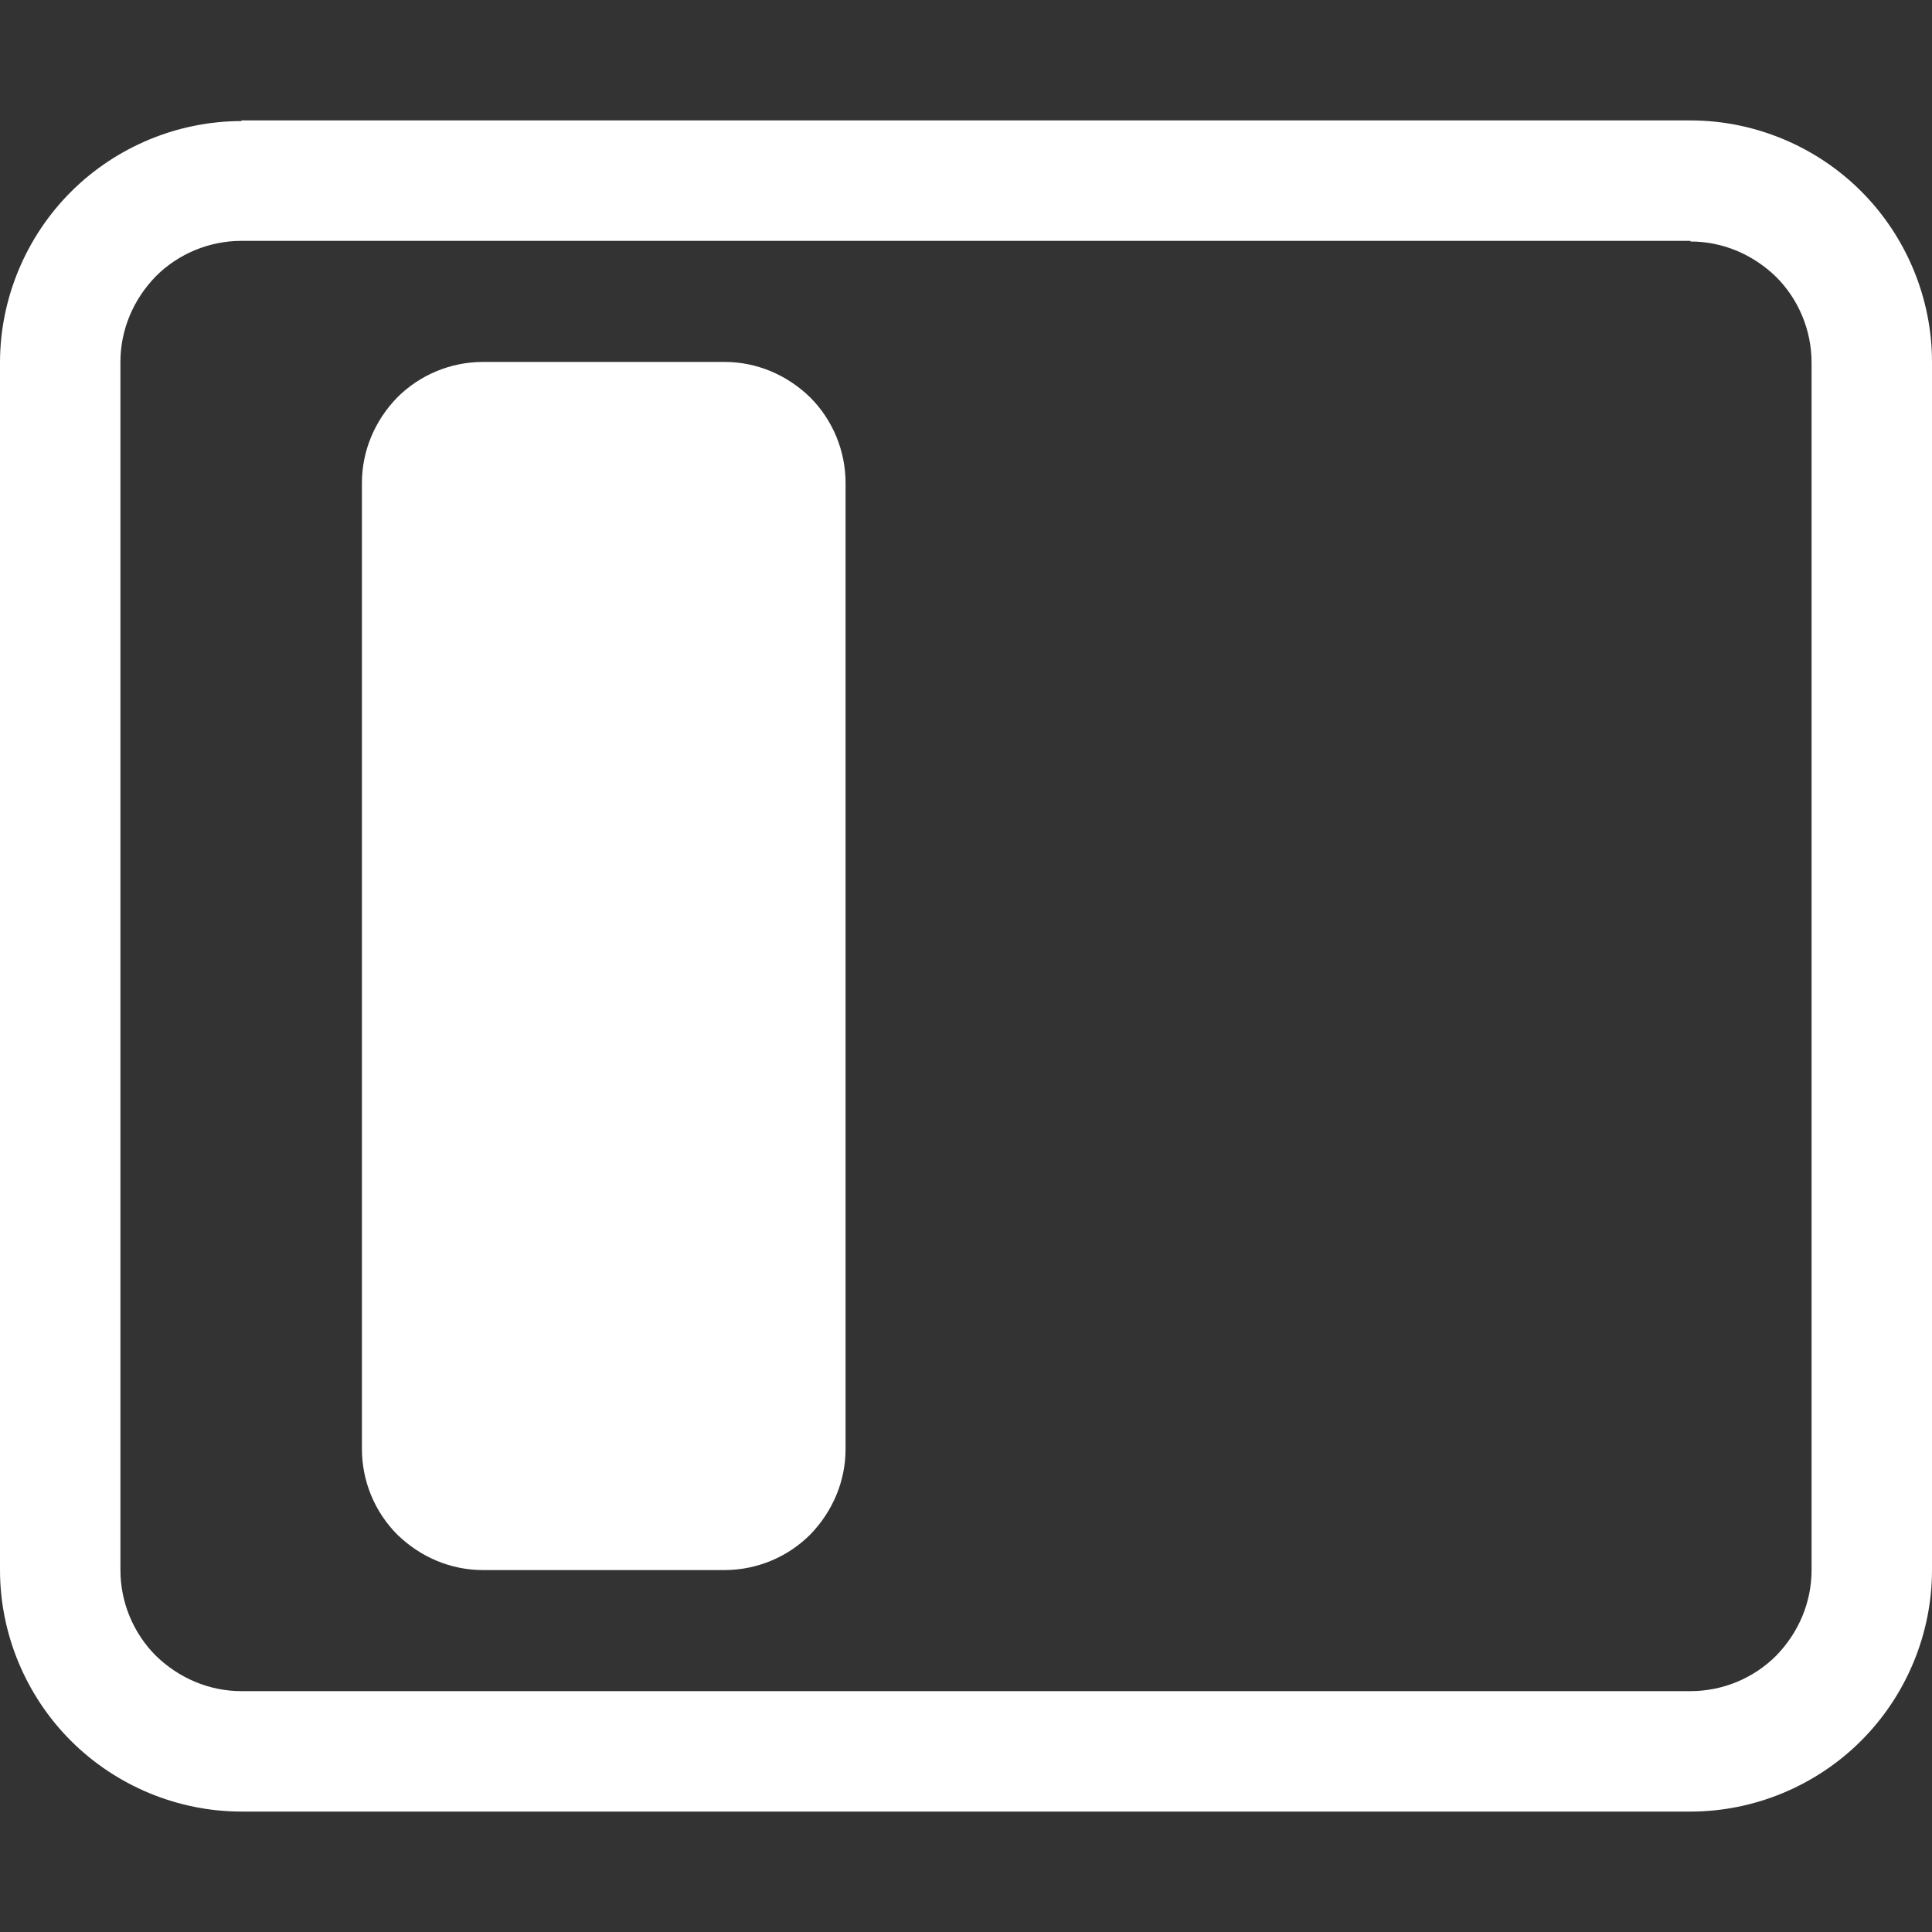 <?xml version="1.0" encoding="UTF-8"?><svg id="Capa_2" xmlns="http://www.w3.org/2000/svg" width="10.58mm" height="10.58mm" xmlns:xlink="http://www.w3.org/1999/xlink" viewBox="0 0 30 30"><rect x="0" y="0" width="30" height="30" fill="#333333" stroke="none"/><defs><clipPath id="clippath"><rect width="30" height="30" fill="none" stroke-width="0"/></clipPath></defs><g id="Capa_1-2"><g clip-path="url(#clippath)"><path d="m26.25,3.75c.5,0,.97.2,1.33.55.35.35.55.83.55,1.33v18.75c0,.5-.2.97-.55,1.33-.35.35-.83.55-1.33.55H3.75c-.5,0-.97-.2-1.33-.55-.35-.35-.55-.83-.55-1.33V5.62c0-.5.2-.97.55-1.33.35-.35.83-.55,1.33-.55h22.5ZM3.75,1.88c-.99,0-1.95.4-2.65,1.1-.7.7-1.1,1.66-1.1,2.65v18.75c0,.99.4,1.95,1.1,2.65.7.7,1.66,1.1,2.65,1.1h22.5c.99,0,1.95-.4,2.65-1.1.7-.7,1.1-1.66,1.1-2.65V5.62c0-.99-.4-1.95-1.1-2.65-.7-.7-1.66-1.1-2.65-1.1H3.75Z" fill="#fff" stroke-width="0"/><path d="m5.62,7.5c0-.5.2-.97.55-1.33.35-.35.83-.55,1.33-.55h3.75c.5,0,.97.2,1.33.55.35.35.55.83.55,1.33v15c0,.5-.2.97-.55,1.33-.35.35-.83.55-1.33.55h-3.75c-.5,0-.97-.2-1.33-.55-.35-.35-.55-.83-.55-1.33V7.5Z" fill="#fff" stroke-width="0"/></g></g></svg>